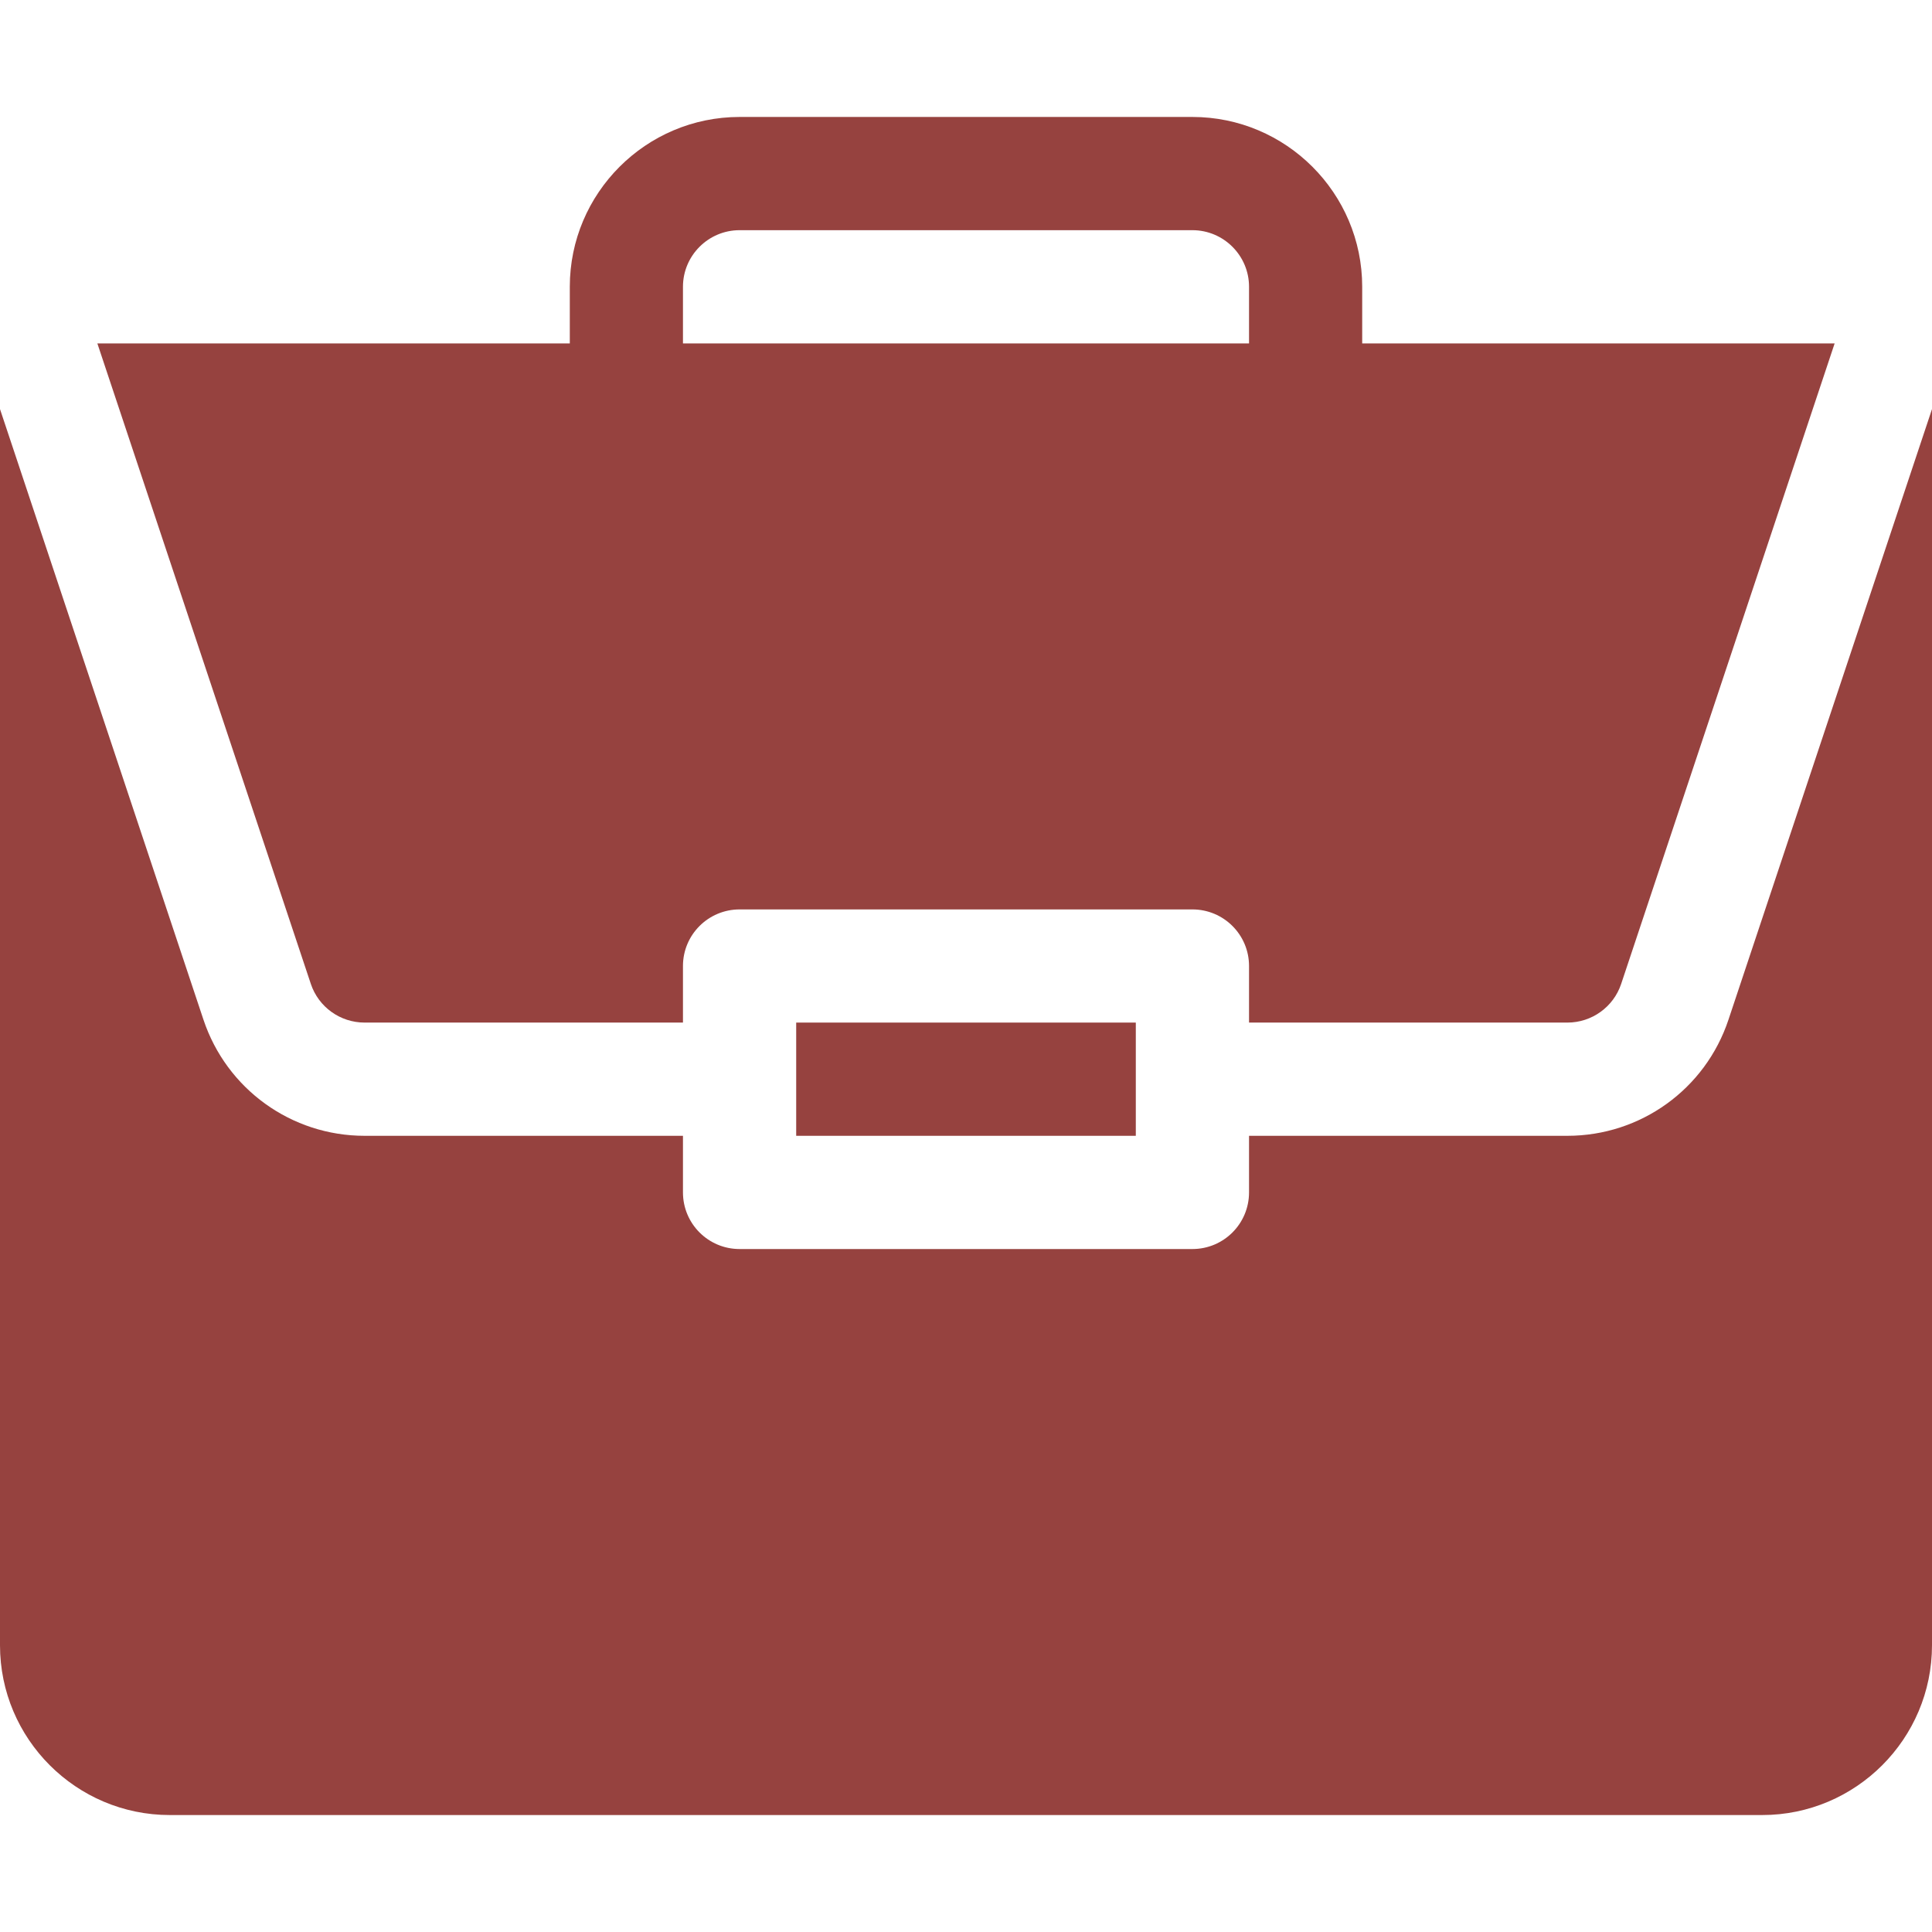 <svg width="28" height="28" viewBox="0 0 28 28" fill="none" xmlns="http://www.w3.org/2000/svg">
<g id="fi_1063299">
<path id="Vector" d="M11.539 14.82H16.461V16.461H11.539V14.82Z" fill="#96423F"/>
<path id="Vector_2" d="M22.716 16.461H18.102V17.281C18.102 17.735 17.735 18.102 17.281 18.102H10.719C10.265 18.102 9.898 17.735 9.898 17.281V16.461H5.284C4.223 16.461 3.285 15.785 2.949 14.779L0 5.929V23.844C0 25.201 1.104 26.305 2.461 26.305H25.539C26.896 26.305 28 25.201 28 23.844V5.929L25.05 14.779C24.715 15.785 23.777 16.461 22.716 16.461Z" fill="#96423F"/>
<path id="Vector_3" d="M17.281 1.695H10.719C9.362 1.695 8.258 2.799 8.258 4.156V4.977H1.411L4.505 14.26C4.617 14.595 4.931 14.82 5.284 14.82H9.898V14C9.898 13.547 10.265 13.18 10.719 13.18H17.281C17.735 13.18 18.102 13.547 18.102 14V14.82H22.716C23.069 14.82 23.383 14.595 23.495 14.26L26.589 4.977H19.742V4.156C19.742 2.799 18.638 1.695 17.281 1.695ZM9.898 4.977V4.156C9.898 3.704 10.266 3.336 10.719 3.336H17.281C17.734 3.336 18.102 3.704 18.102 4.156V4.977H9.898Z" fill="#96423F"/>
</g>
</svg>
